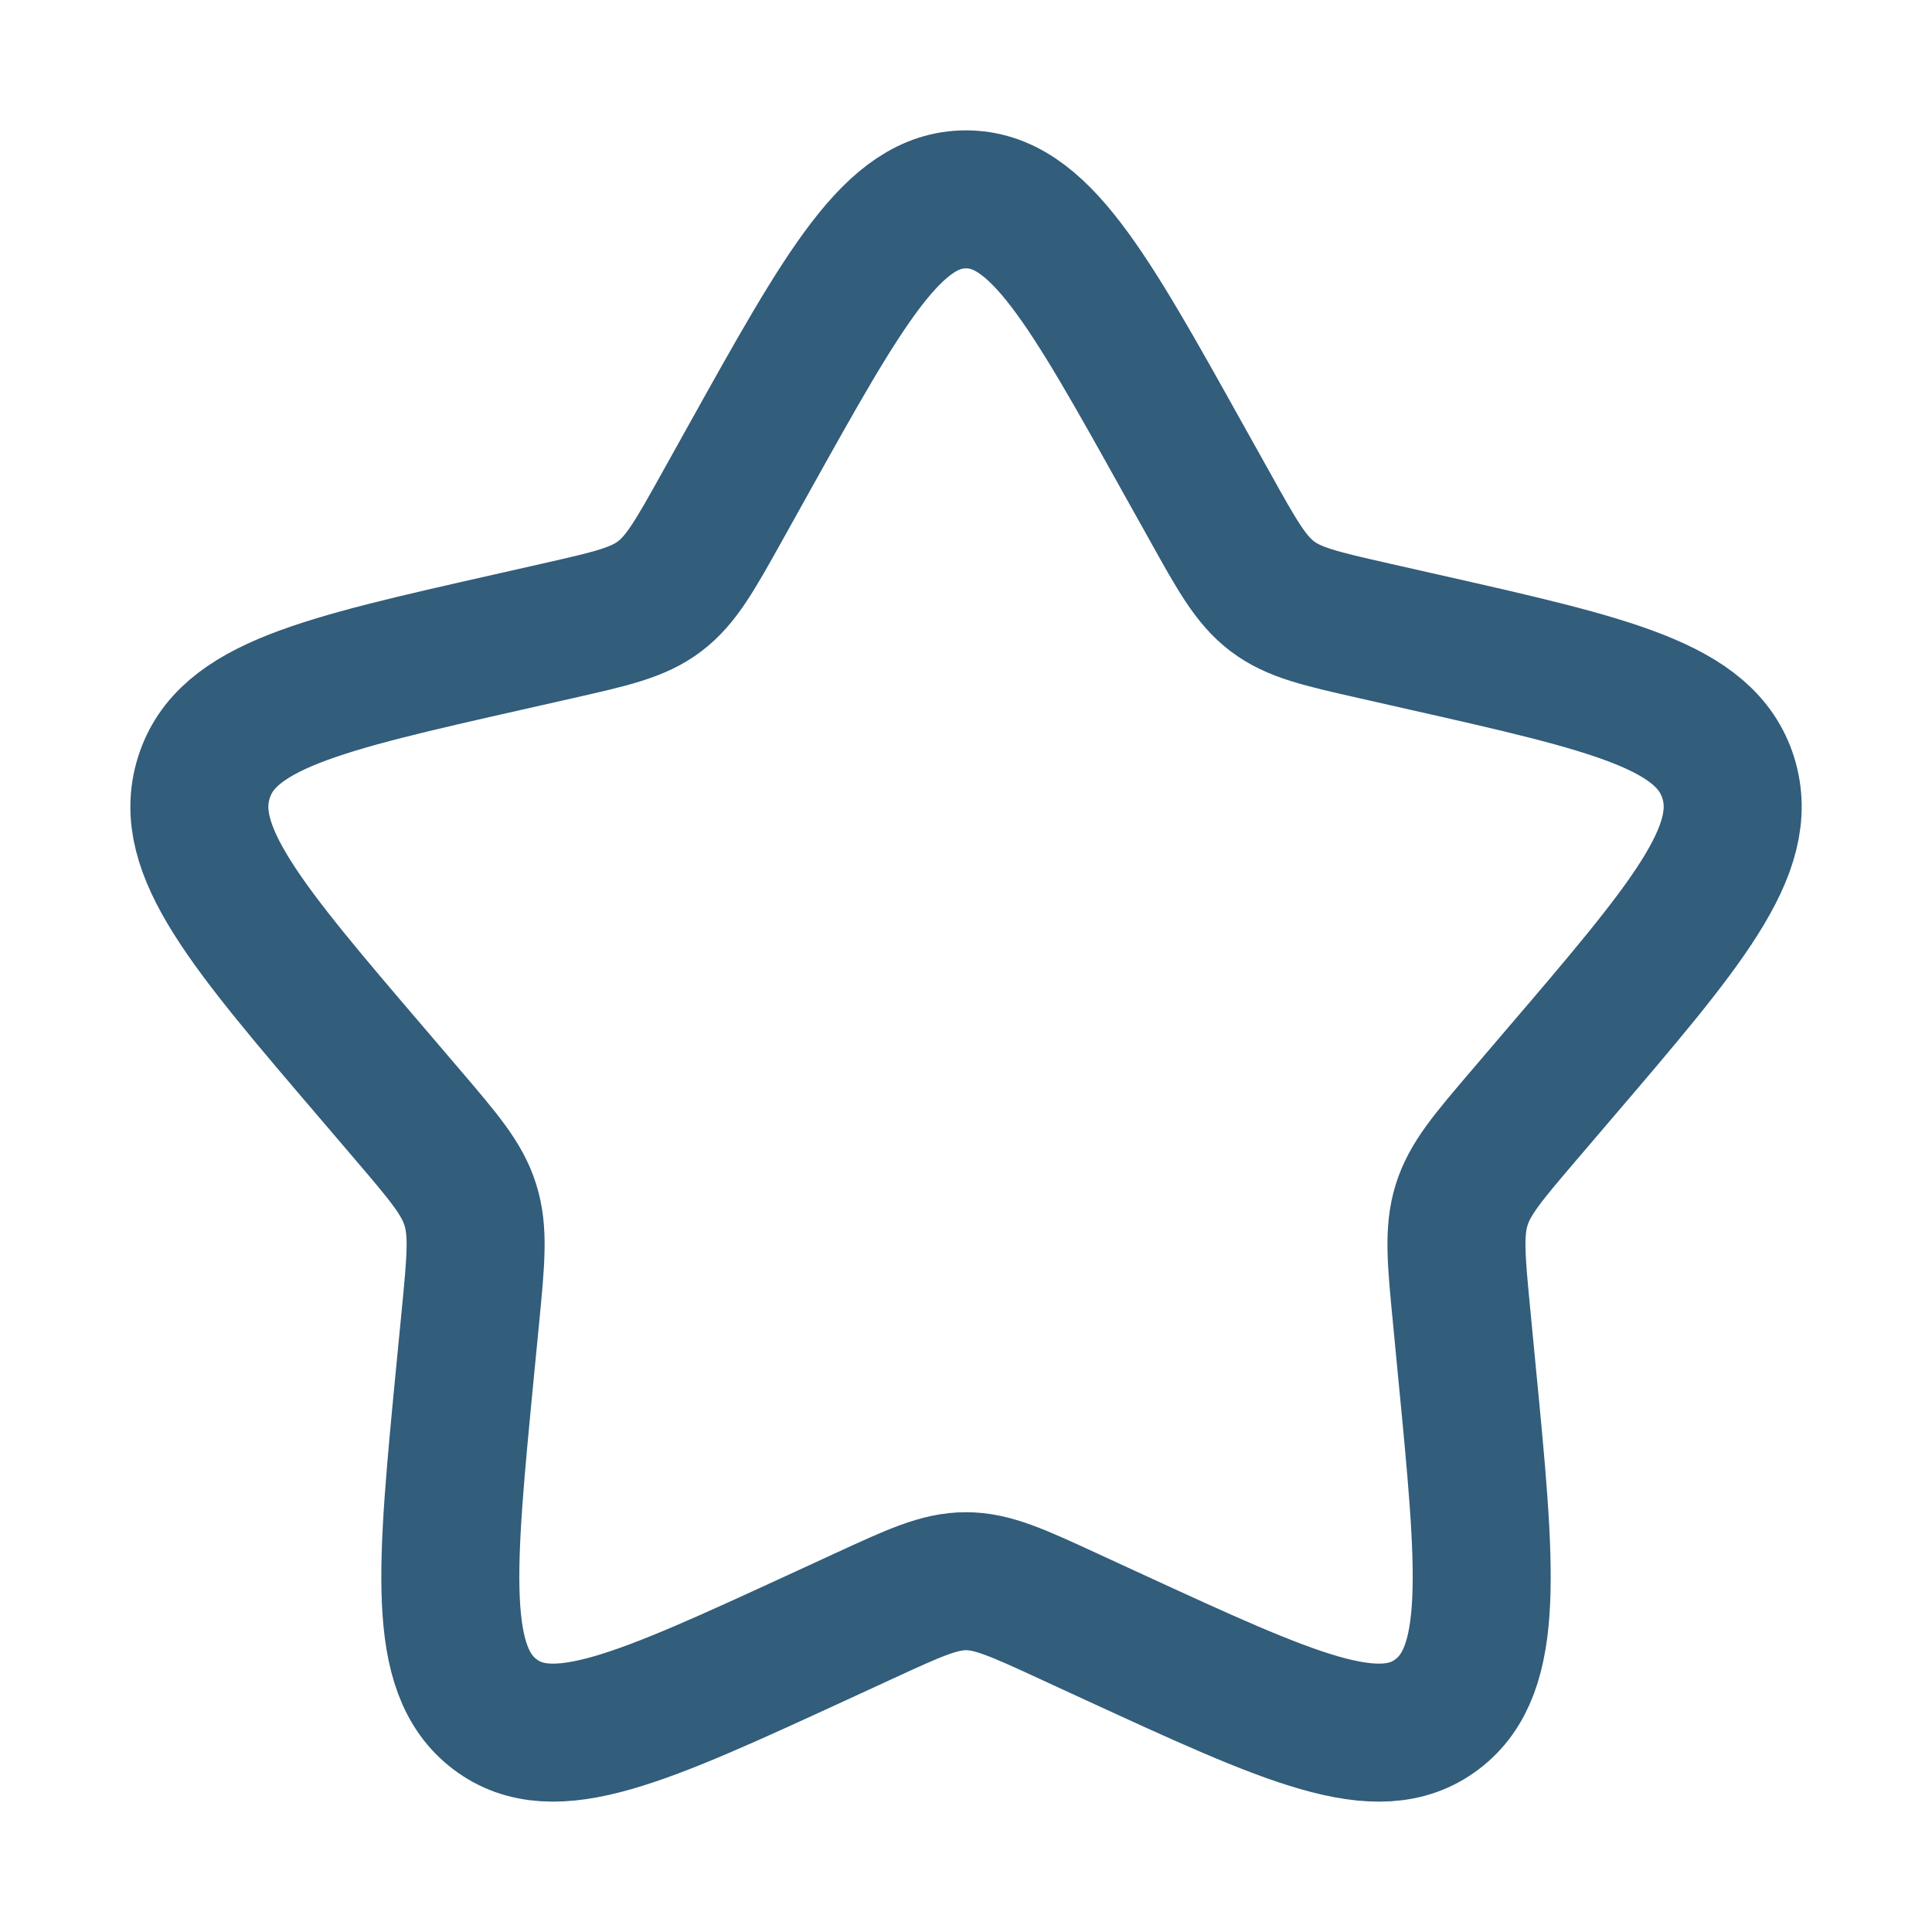 <svg width="21" height="21" viewBox="0 0 21 21" fill="none" xmlns="http://www.w3.org/2000/svg">
<path d="M8.128 5.007C9.183 3.113 9.711 2.167 10.5 2.167C11.289 2.167 11.817 3.113 12.872 5.007L13.146 5.497C13.445 6.035 13.595 6.304 13.829 6.481C14.063 6.659 14.354 6.725 14.937 6.857L15.467 6.977C17.517 7.44 18.542 7.672 18.786 8.456C19.029 9.24 18.331 10.057 16.933 11.691L16.572 12.114C16.175 12.579 15.976 12.811 15.887 13.098C15.798 13.385 15.828 13.695 15.888 14.315L15.942 14.879C16.154 17.059 16.259 18.149 15.621 18.633C14.982 19.118 14.023 18.676 12.104 17.793L11.607 17.564C11.062 17.313 10.789 17.187 10.5 17.187C10.211 17.187 9.938 17.313 9.393 17.564L8.896 17.793C6.977 18.676 6.018 19.118 5.379 18.633C4.741 18.149 4.847 17.059 5.058 14.879L5.113 14.315C5.173 13.695 5.203 13.385 5.113 13.098C5.024 12.811 4.825 12.579 4.428 12.114L4.067 11.691C2.669 10.057 1.971 9.24 2.215 8.456C2.458 7.672 3.483 7.44 5.533 6.977L6.063 6.857C6.646 6.725 6.937 6.659 7.171 6.481C7.405 6.304 7.555 6.035 7.855 5.497L8.128 5.007Z" stroke="#325D7B" stroke-width="1.5"/>
</svg>
